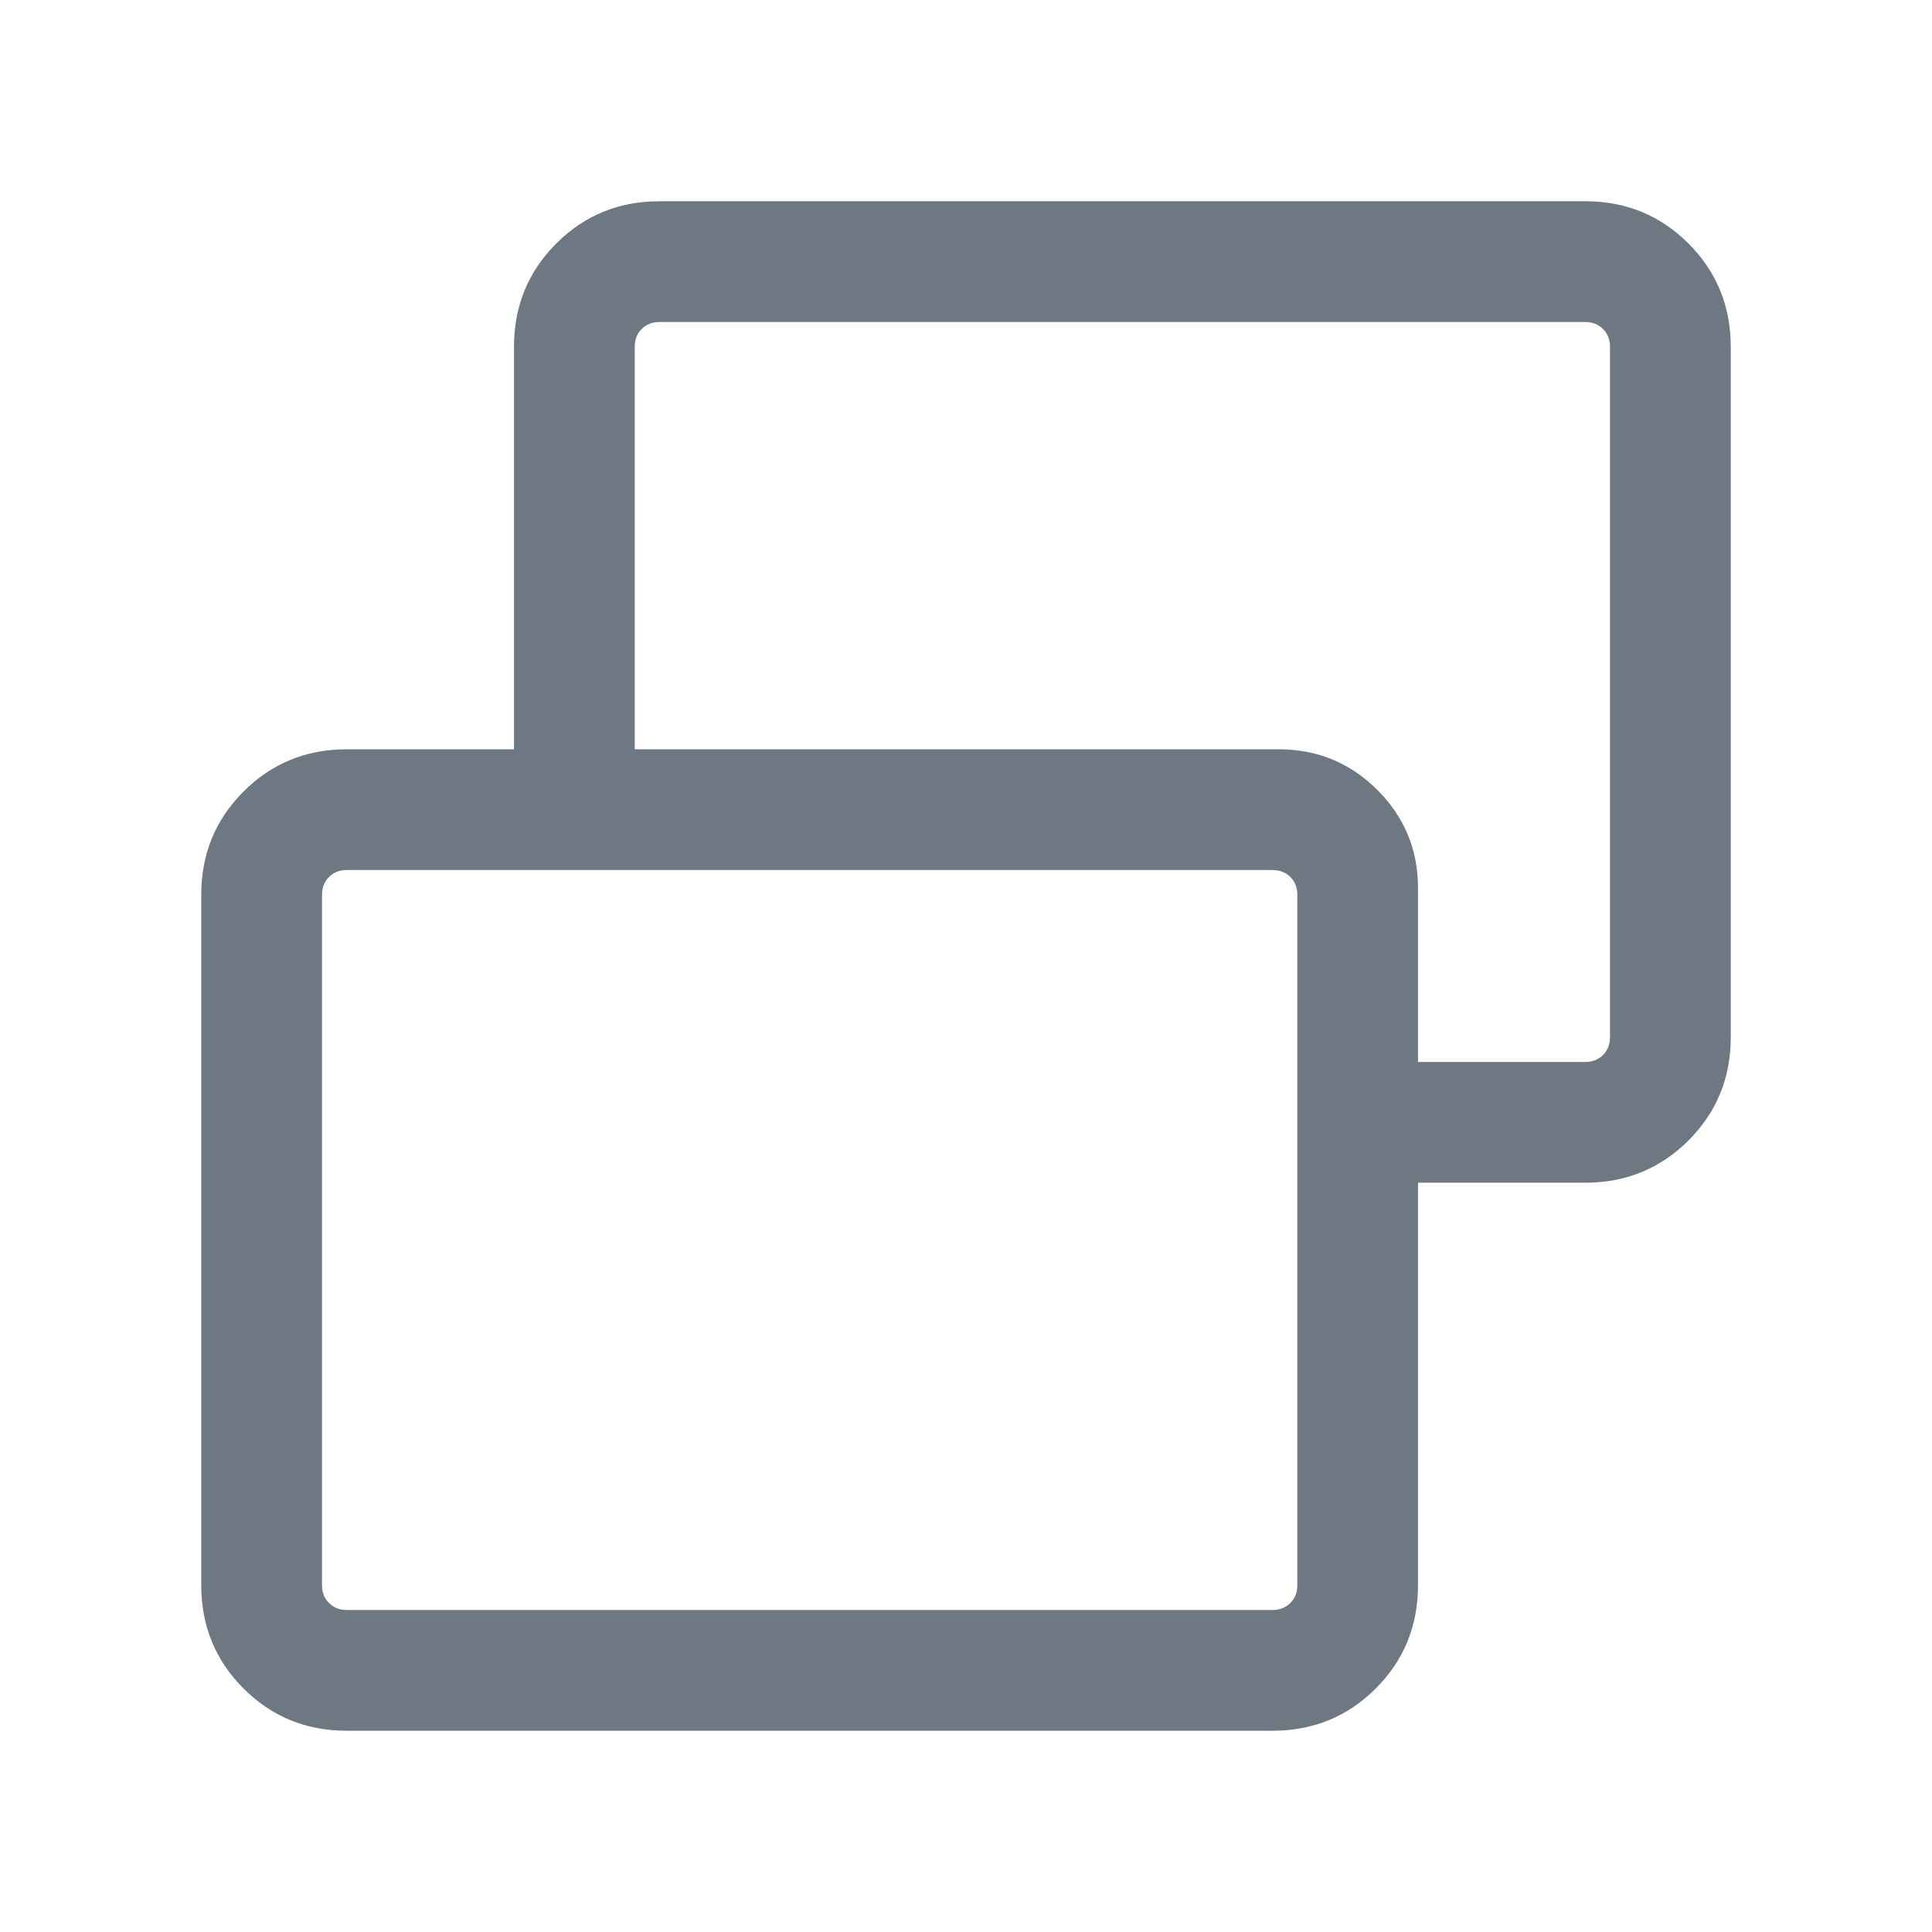 <?xml version='1.0' encoding='utf-8'?>
<svg xmlns:ns0="http://www.w3.org/2000/svg" viewBox="0 0 24 24" xmlns="http://www.w3.org/2000/svg"><ns0:path d="M15.808 20C15.897 20 15.971 19.971 16.029 19.913C16.087 19.856 16.116 19.782 16.116 19.692V11.116C16.116 11.026 16.087 10.952 16.029 10.894C15.971 10.837 15.897 10.808 15.808 10.808H4.308C4.218 10.808 4.144 10.837 4.087 10.894C4.029 10.952 4 11.026 4 11.116V19.692C4 19.782 4.029 19.856 4.087 19.913C4.144 19.971 4.218 20 4.308 20H15.808ZM17.615 14.692V13.192H19.692C19.782 13.192 19.856 13.163 19.913 13.106C19.971 13.048 20 12.974 20 12.884V4.308C20 4.218 19.971 4.144 19.913 4.087C19.856 4.029 19.782 4 19.692 4H8.192C8.103 4 8.029 4.029 7.971 4.087C7.913 4.144 7.885 4.218 7.885 4.308V9.308H6.385V4.308C6.385 3.803 6.56 3.375 6.91 3.025C7.26 2.675 7.687 2.5 8.192 2.5H19.692C20.197 2.5 20.625 2.675 20.975 3.025C21.325 3.375 21.5 3.803 21.5 4.308V12.884C21.5 13.39 21.325 13.817 20.975 14.167C20.625 14.517 20.197 14.692 19.692 14.692H17.615ZM4.308 21.5C3.803 21.5 3.375 21.325 3.025 20.975C2.675 20.625 2.5 20.197 2.5 19.692V11.116C2.5 10.61 2.675 10.183 3.025 9.833C3.375 9.483 3.803 9.308 4.308 9.308H15.884C16.364 9.308 16.772 9.476 17.11 9.813C17.447 10.15 17.615 10.556 17.615 11.029V19.692C17.615 20.197 17.44 20.625 17.09 20.975C16.74 21.325 16.313 21.5 15.808 21.5H4.308Z" fill="#6D7882" />
</svg>